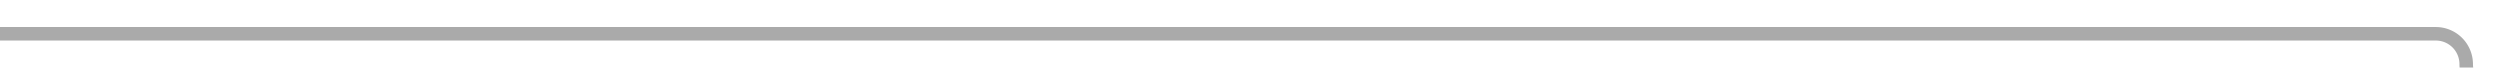 ﻿<?xml version="1.0" encoding="utf-8"?>
<svg version="1.1" xmlns:xlink="http://www.w3.org/1999/xlink" width="370px" height="10px" preserveAspectRatio="xMinYMid meet" viewBox="972 868  370 8" xmlns="http://www.w3.org/2000/svg">
  <path d="M 972 872  L 1332.5 872  A 4.5 4.5 0 0 1 1337 876.5 A 4.5 4.5 0 0 0 1341.5 881 L 1690 881  " stroke-width="2" stroke="#aaaaaa" fill="none" />
  <path d="M 1688 890.5  L 1702 881  L 1688 871.5  L 1688 890.5  Z " fill-rule="nonzero" fill="#aaaaaa" stroke="none" />
</svg>
